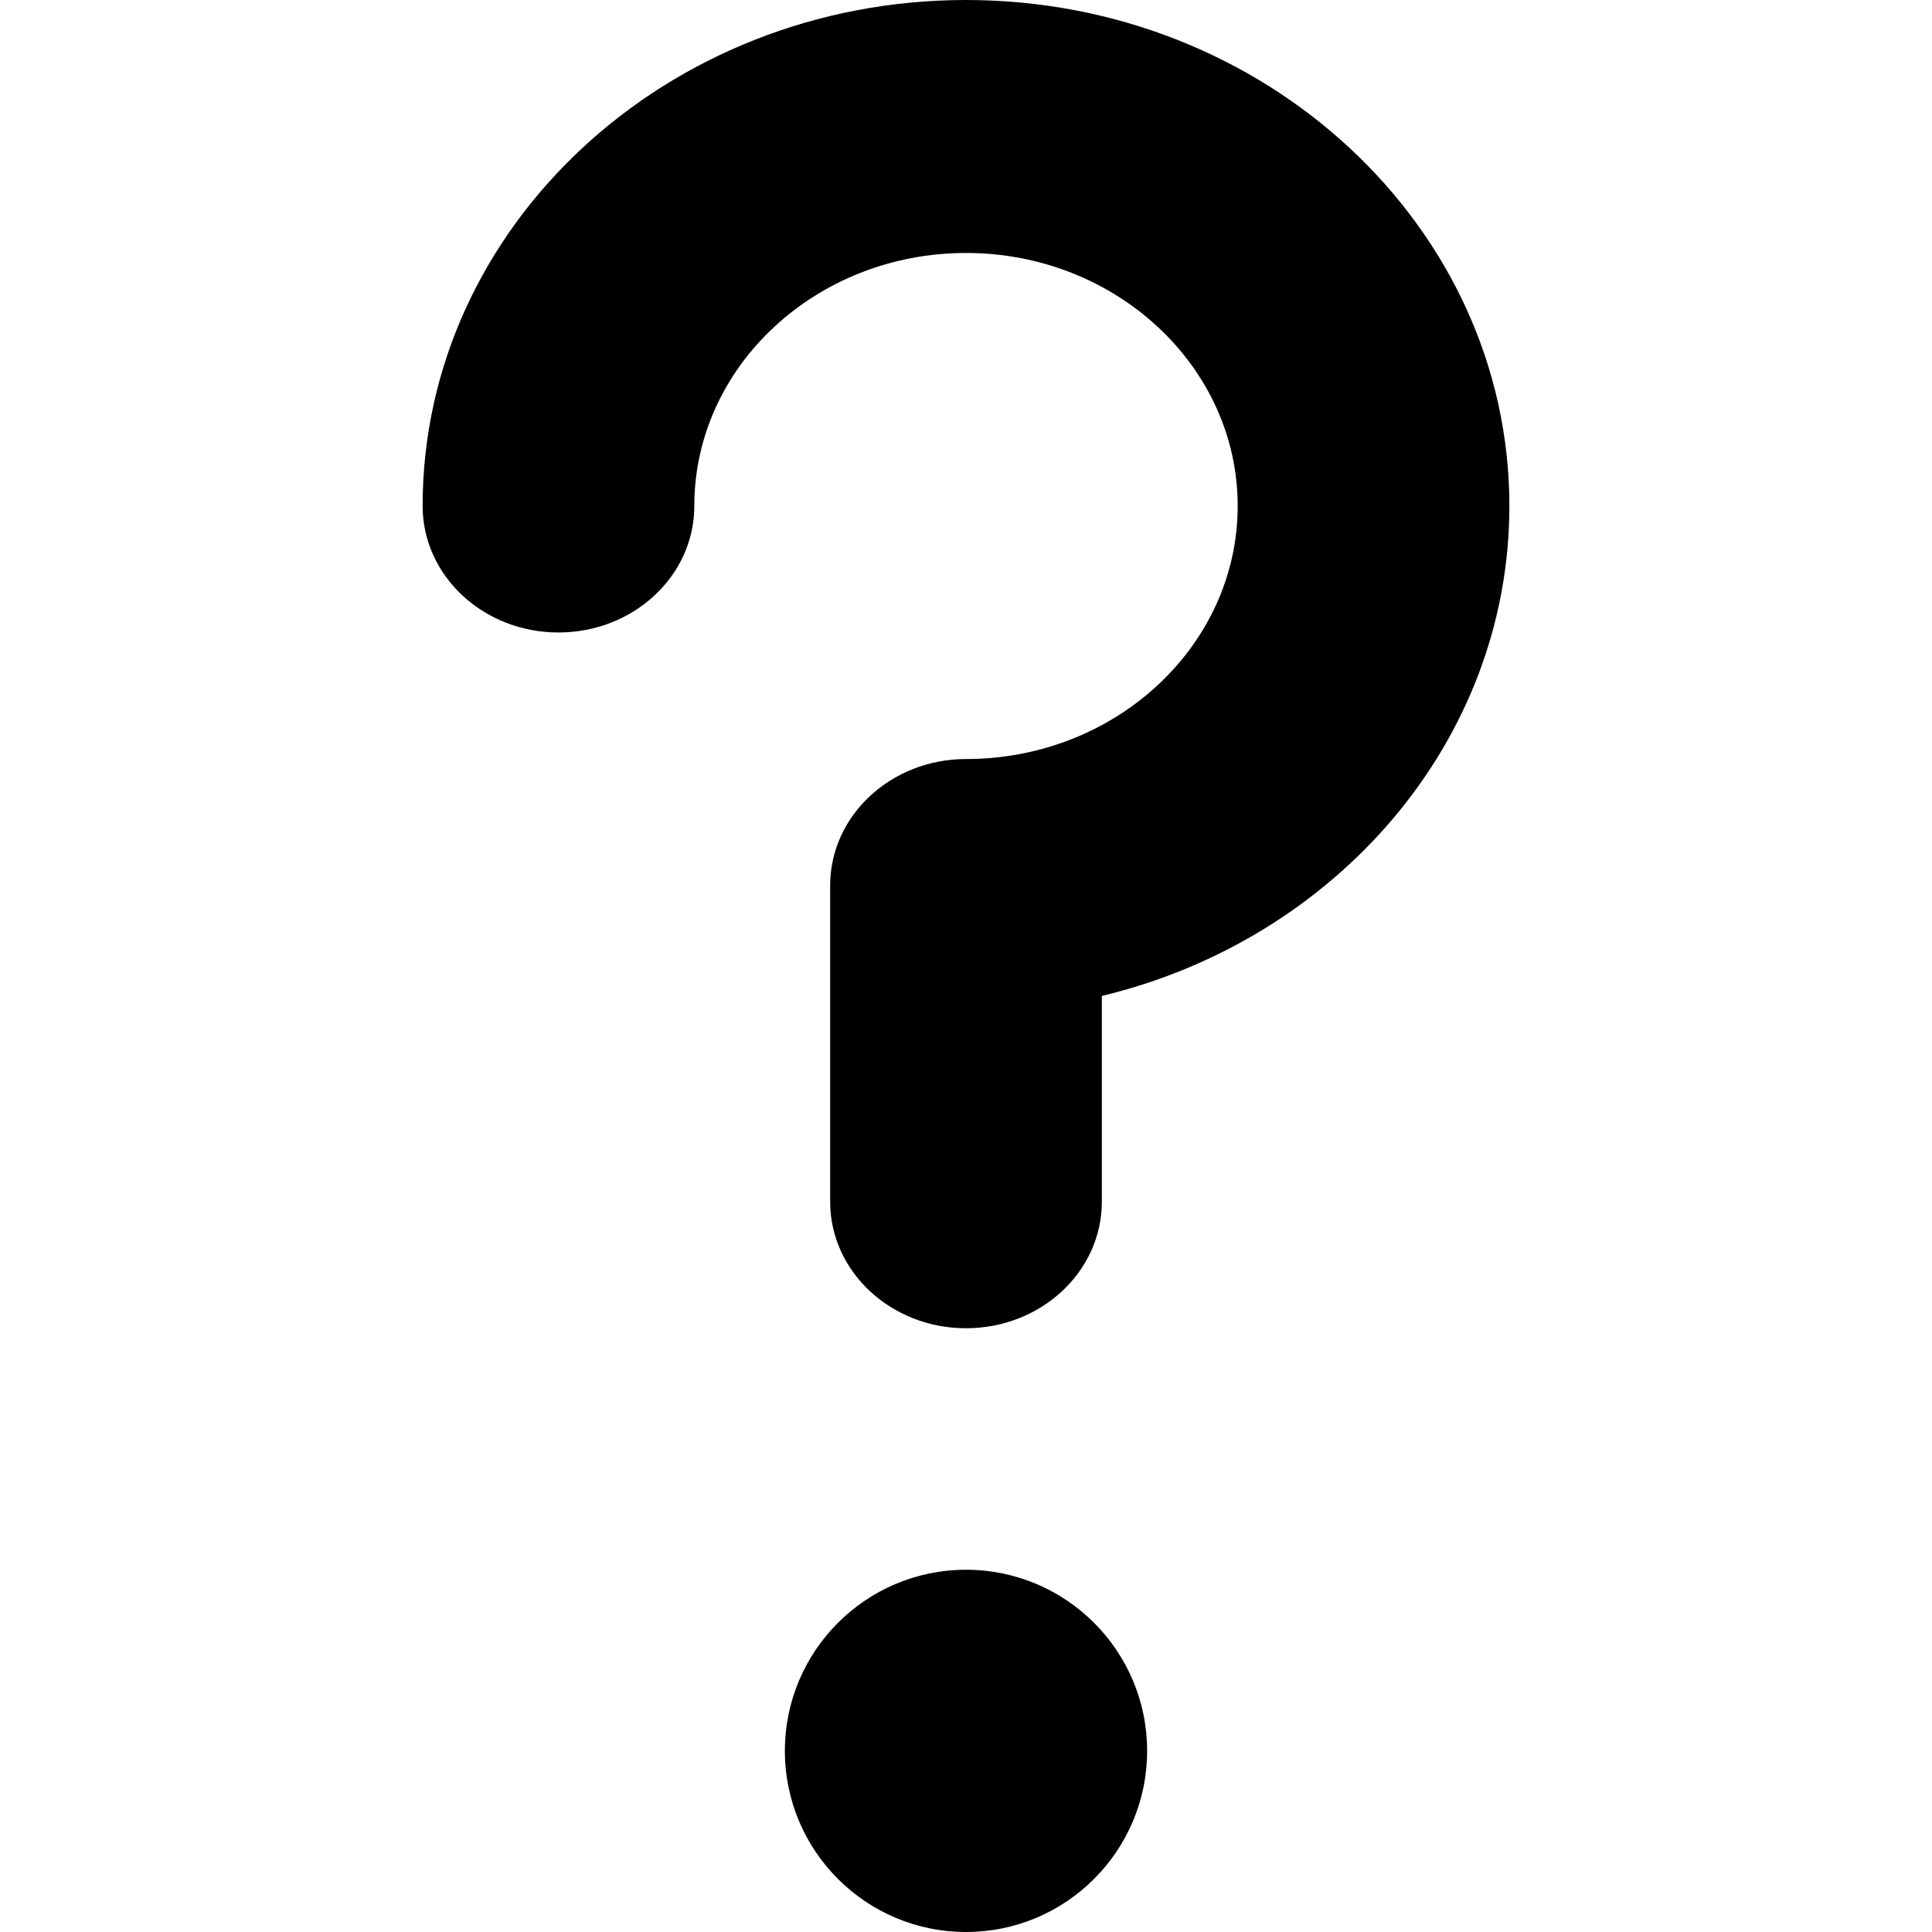 <svg
  class="icon question-mark-icon"
  width="1em"
  viewBox="0 0 9 16"
  fill="none"
  xmlns="http://www.w3.org/2000/svg"
>
  <path
    d="M4.5 16C5.328 16 6 15.328 6 14.5C6 13.672 5.328 13 4.5 13C3.672 13 3 13.672 3 14.5C3 15.328 3.672 16 4.5 16Z"
    fill="currentColor"
  />
  <path
    d="M4.5 0C2.019 0 0 1.88 0 4.19C0 4.769 0.504 5.238 1.125 5.238C1.746 5.238 2.25 4.769 2.25 4.19C2.25 3.035 3.259 2.095 4.5 2.095C5.741 2.095 6.75 3.035 6.75 4.19C6.75 5.346 5.741 6.286 4.5 6.286C3.879 6.286 3.375 6.755 3.375 7.333V9.952C3.375 10.531 3.879 11 4.5 11C5.121 11 5.625 10.531 5.625 9.952V8.248C7.564 7.782 9 6.14 9 4.19C9 1.88 6.981 0 4.5 0Z"
    fill="currentColor"
  />
</svg>